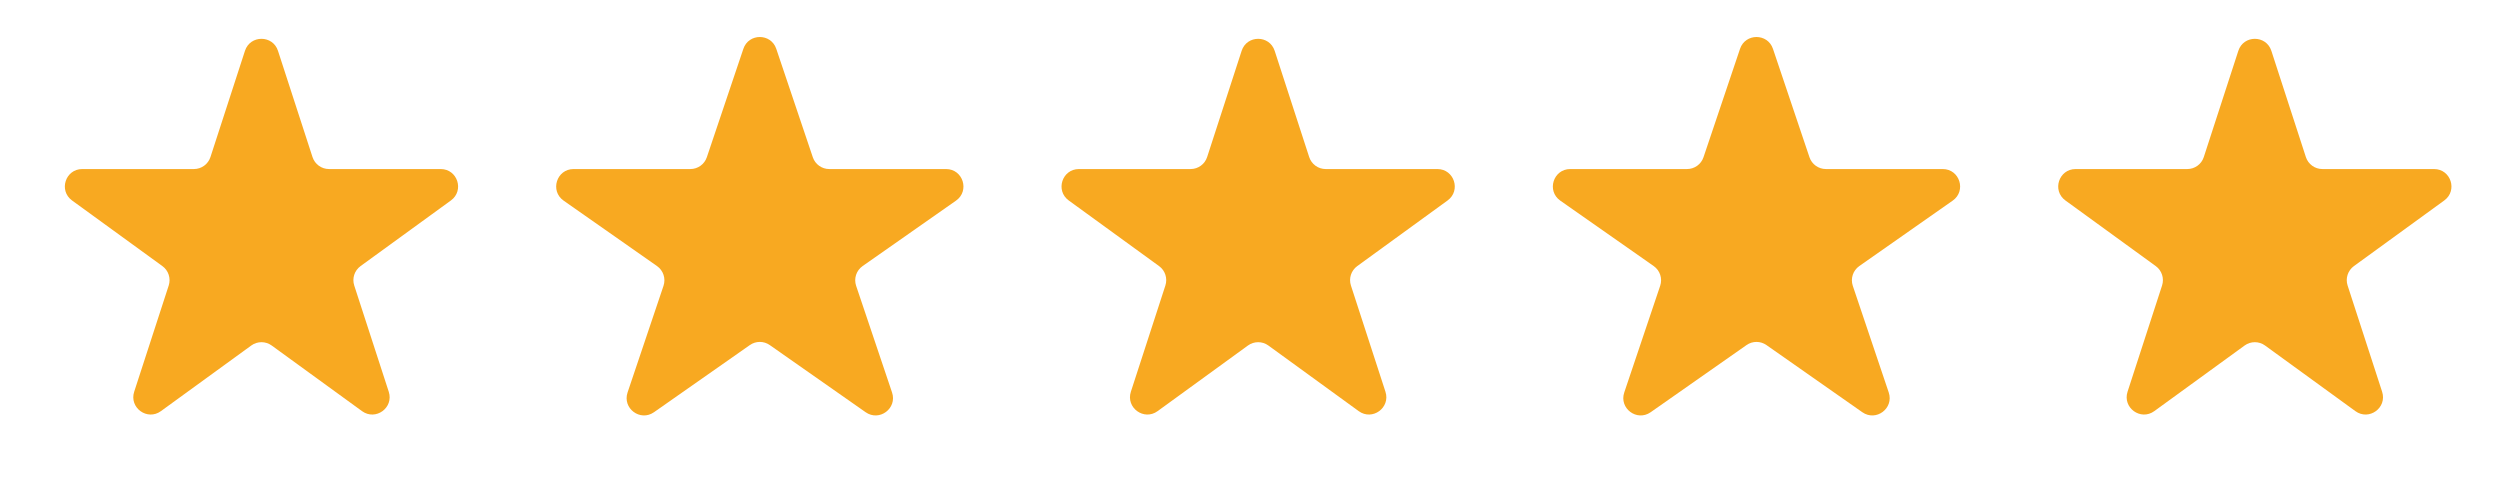<svg width="144" height="29" viewBox="0 0 144 29" fill="none" xmlns="http://www.w3.org/2000/svg">
<path d="M14.11 2.927C14.409 2.006 15.713 2.006 16.012 2.927L18 9.046C18.134 9.458 18.518 9.737 18.951 9.737H25.385C26.354 9.737 26.756 10.976 25.973 11.546L20.768 15.327C20.417 15.582 20.271 16.033 20.404 16.445L22.392 22.564C22.692 23.486 21.637 24.252 20.854 23.682L15.649 19.901C15.298 19.646 14.824 19.646 14.473 19.901L9.268 23.682C8.485 24.252 7.43 23.486 7.729 22.564L9.718 16.445C9.851 16.033 9.705 15.582 9.354 15.327L4.149 11.546C3.366 10.976 3.768 9.737 4.737 9.737H11.171C11.604 9.737 11.988 9.458 12.122 9.046L14.11 2.927Z" fill="#F8A921"/>
<path d="M71.519 2.927C71.818 2.006 73.122 2.006 73.421 2.927L75.409 9.046C75.543 9.458 75.927 9.737 76.36 9.737H82.794C83.763 9.737 84.165 10.976 83.382 11.546L78.177 15.327C77.826 15.582 77.68 16.033 77.813 16.445L79.802 22.564C80.101 23.486 79.046 24.252 78.263 23.682L73.058 19.901C72.707 19.646 72.233 19.646 71.882 19.901L66.677 23.682C65.894 24.252 64.839 23.486 65.138 22.564L67.126 16.445C67.26 16.033 67.114 15.582 66.763 15.327L61.558 11.546C60.775 10.976 61.177 9.737 62.146 9.737H68.58C69.013 9.737 69.397 9.458 69.531 9.046L71.519 2.927Z" fill="#F8A921"/>
<path d="M42.818 2.812C43.123 1.905 44.407 1.905 44.713 2.812L46.817 9.056C46.954 9.463 47.335 9.737 47.764 9.737H54.493C55.471 9.737 55.867 10.995 55.067 11.556L49.687 15.325C49.323 15.58 49.171 16.043 49.313 16.463L51.382 22.606C51.691 23.521 50.652 24.298 49.861 23.744L44.339 19.876C43.995 19.634 43.536 19.634 43.191 19.876L37.669 23.744C36.879 24.298 35.84 23.521 36.148 22.606L38.218 16.463C38.359 16.043 38.207 15.58 37.844 15.325L32.464 11.556C31.663 10.995 32.06 9.737 33.038 9.737H39.766C40.195 9.737 40.577 9.463 40.714 9.056L42.818 2.812Z" fill="#F8A921"/>
<path d="M100.226 2.812C100.532 1.905 101.816 1.905 102.122 2.812L104.225 9.056C104.362 9.463 104.744 9.737 105.173 9.737H111.902C112.879 9.737 113.276 10.995 112.475 11.556L107.095 15.325C106.732 15.58 106.58 16.043 106.721 16.463L108.791 22.606C109.099 23.521 108.06 24.298 107.27 23.744L101.748 19.876C101.403 19.634 100.945 19.634 100.6 19.876L95.078 23.744C94.287 24.298 93.249 23.521 93.557 22.606L95.626 16.463C95.768 16.043 95.616 15.58 95.253 15.325L89.872 11.556C89.072 10.995 89.469 9.737 90.446 9.737H97.175C97.604 9.737 97.985 9.463 98.122 9.056L100.226 2.812Z" fill="#F8A921"/>
<path d="M128.928 2.927C129.227 2.006 130.53 2.006 130.83 2.927L132.818 9.046C132.952 9.458 133.336 9.737 133.769 9.737H140.202C141.171 9.737 141.574 10.976 140.79 11.546L135.585 15.327C135.235 15.582 135.088 16.033 135.222 16.445L137.21 22.564C137.51 23.486 136.455 24.252 135.671 23.682L130.466 19.901C130.116 19.646 129.641 19.646 129.291 19.901L124.086 23.682C123.302 24.252 122.248 23.486 122.547 22.564L124.535 16.445C124.669 16.033 124.522 15.582 124.172 15.327L118.967 11.546C118.183 10.976 118.586 9.737 119.555 9.737H125.988C126.422 9.737 126.806 9.458 126.939 9.046L128.928 2.927Z" fill="#F8A921"/>
</svg>
